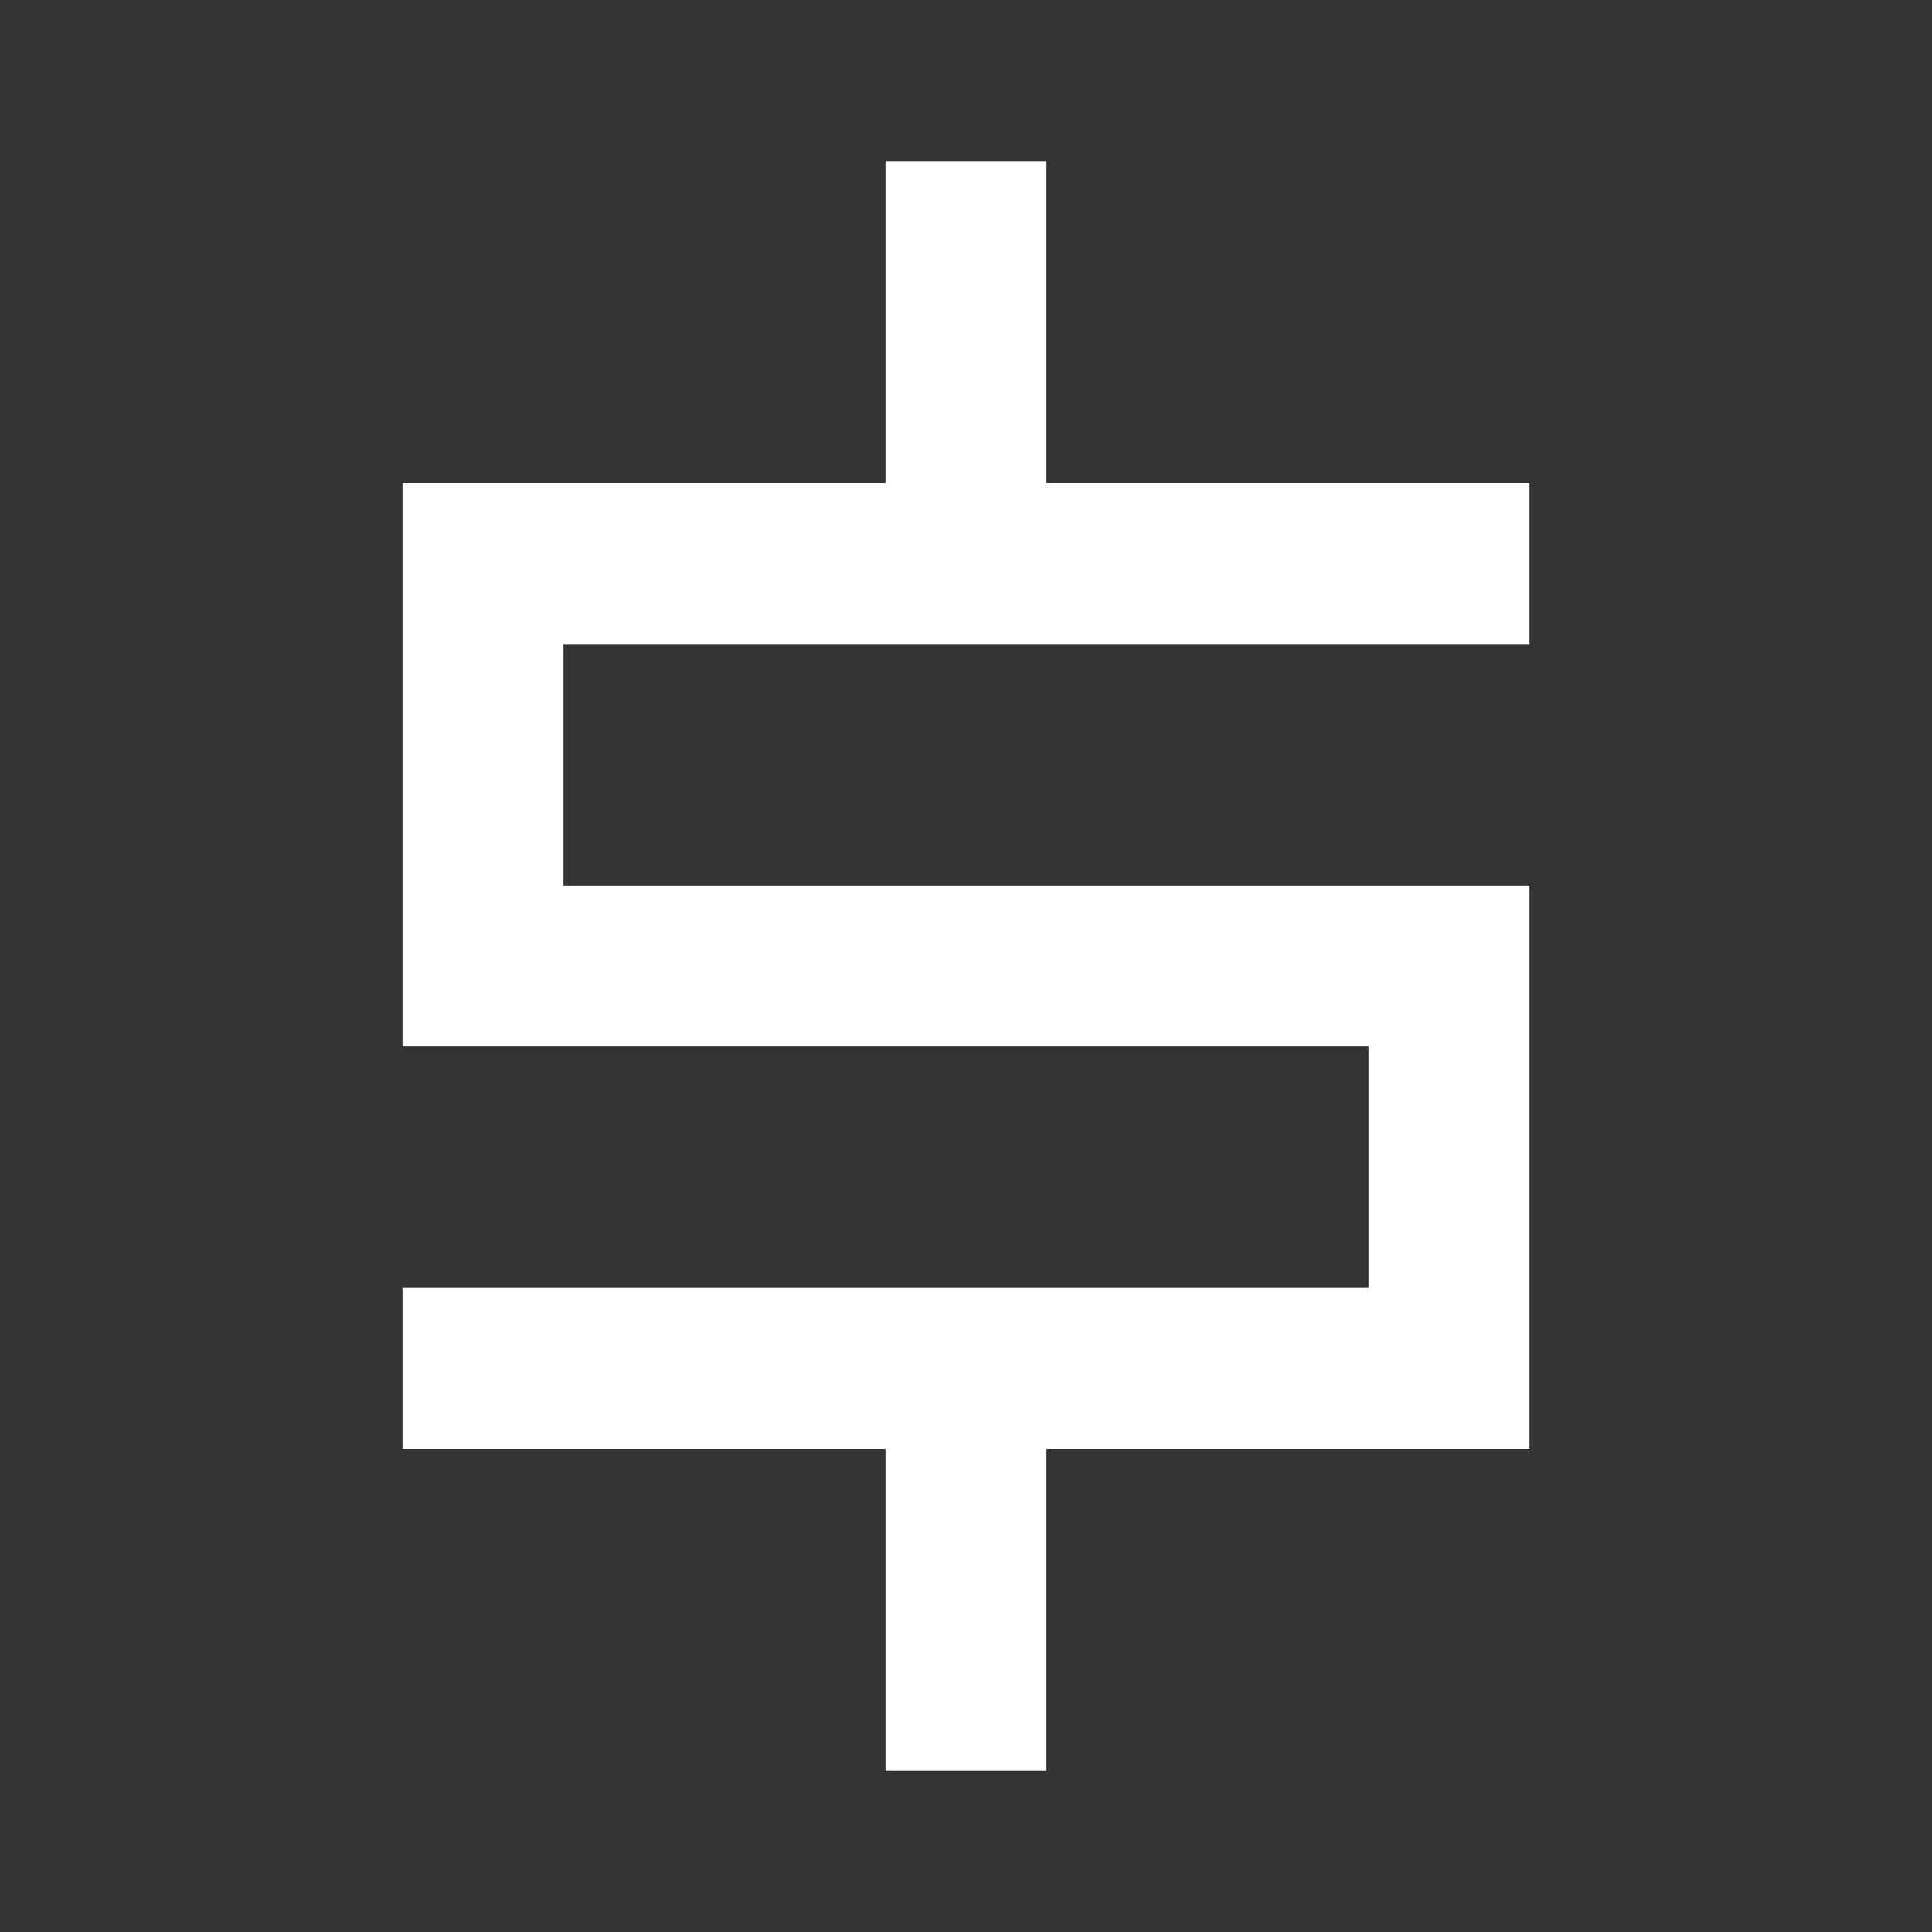 <svg width="24" height="24" viewBox="0 0 24 24" fill="none" xmlns="http://www.w3.org/2000/svg">
<rect x="0" y="0" width="24" height="24" fill="#333333" stroke="none"/>
<path fill-rule="evenodd" clip-rule="evenodd" d="M11 2H13V6H19V8H7V11H5V8H5V6H11V2ZM5 18H11V22H13V18H19V16H5V18ZM19 11H5V13H17V16H19V13H19V11Z" fill="white"/>
</svg>
